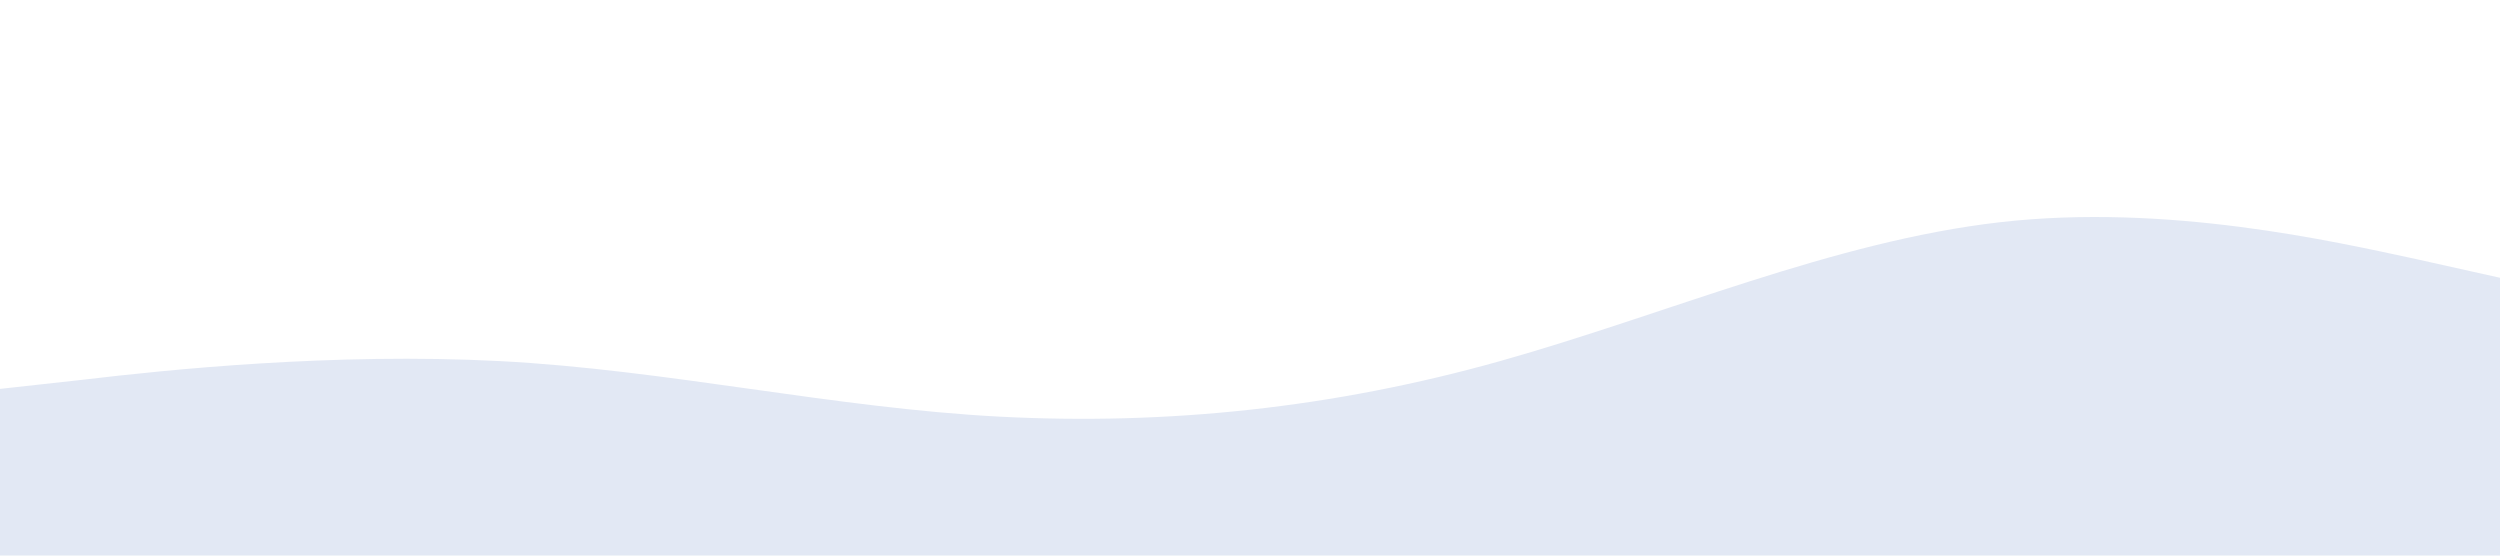 <?xml version="1.0" standalone="no"?><svg xmlns="http://www.w3.org/2000/svg" viewBox="0 0 1440 320"><path fill="#E2E8F4" fill-opacity="1" d="M0,224L48,218.7C96,213,192,203,288,208C384,213,480,235,576,240C672,245,768,235,864,208C960,181,1056,139,1152,128C1248,117,1344,139,1392,149.3L1440,160L1440,320L1392,320C1344,320,1248,320,1152,320C1056,320,960,320,864,320C768,320,672,320,576,320C480,320,384,320,288,320C192,320,96,320,48,320L0,320Z"></path></svg>